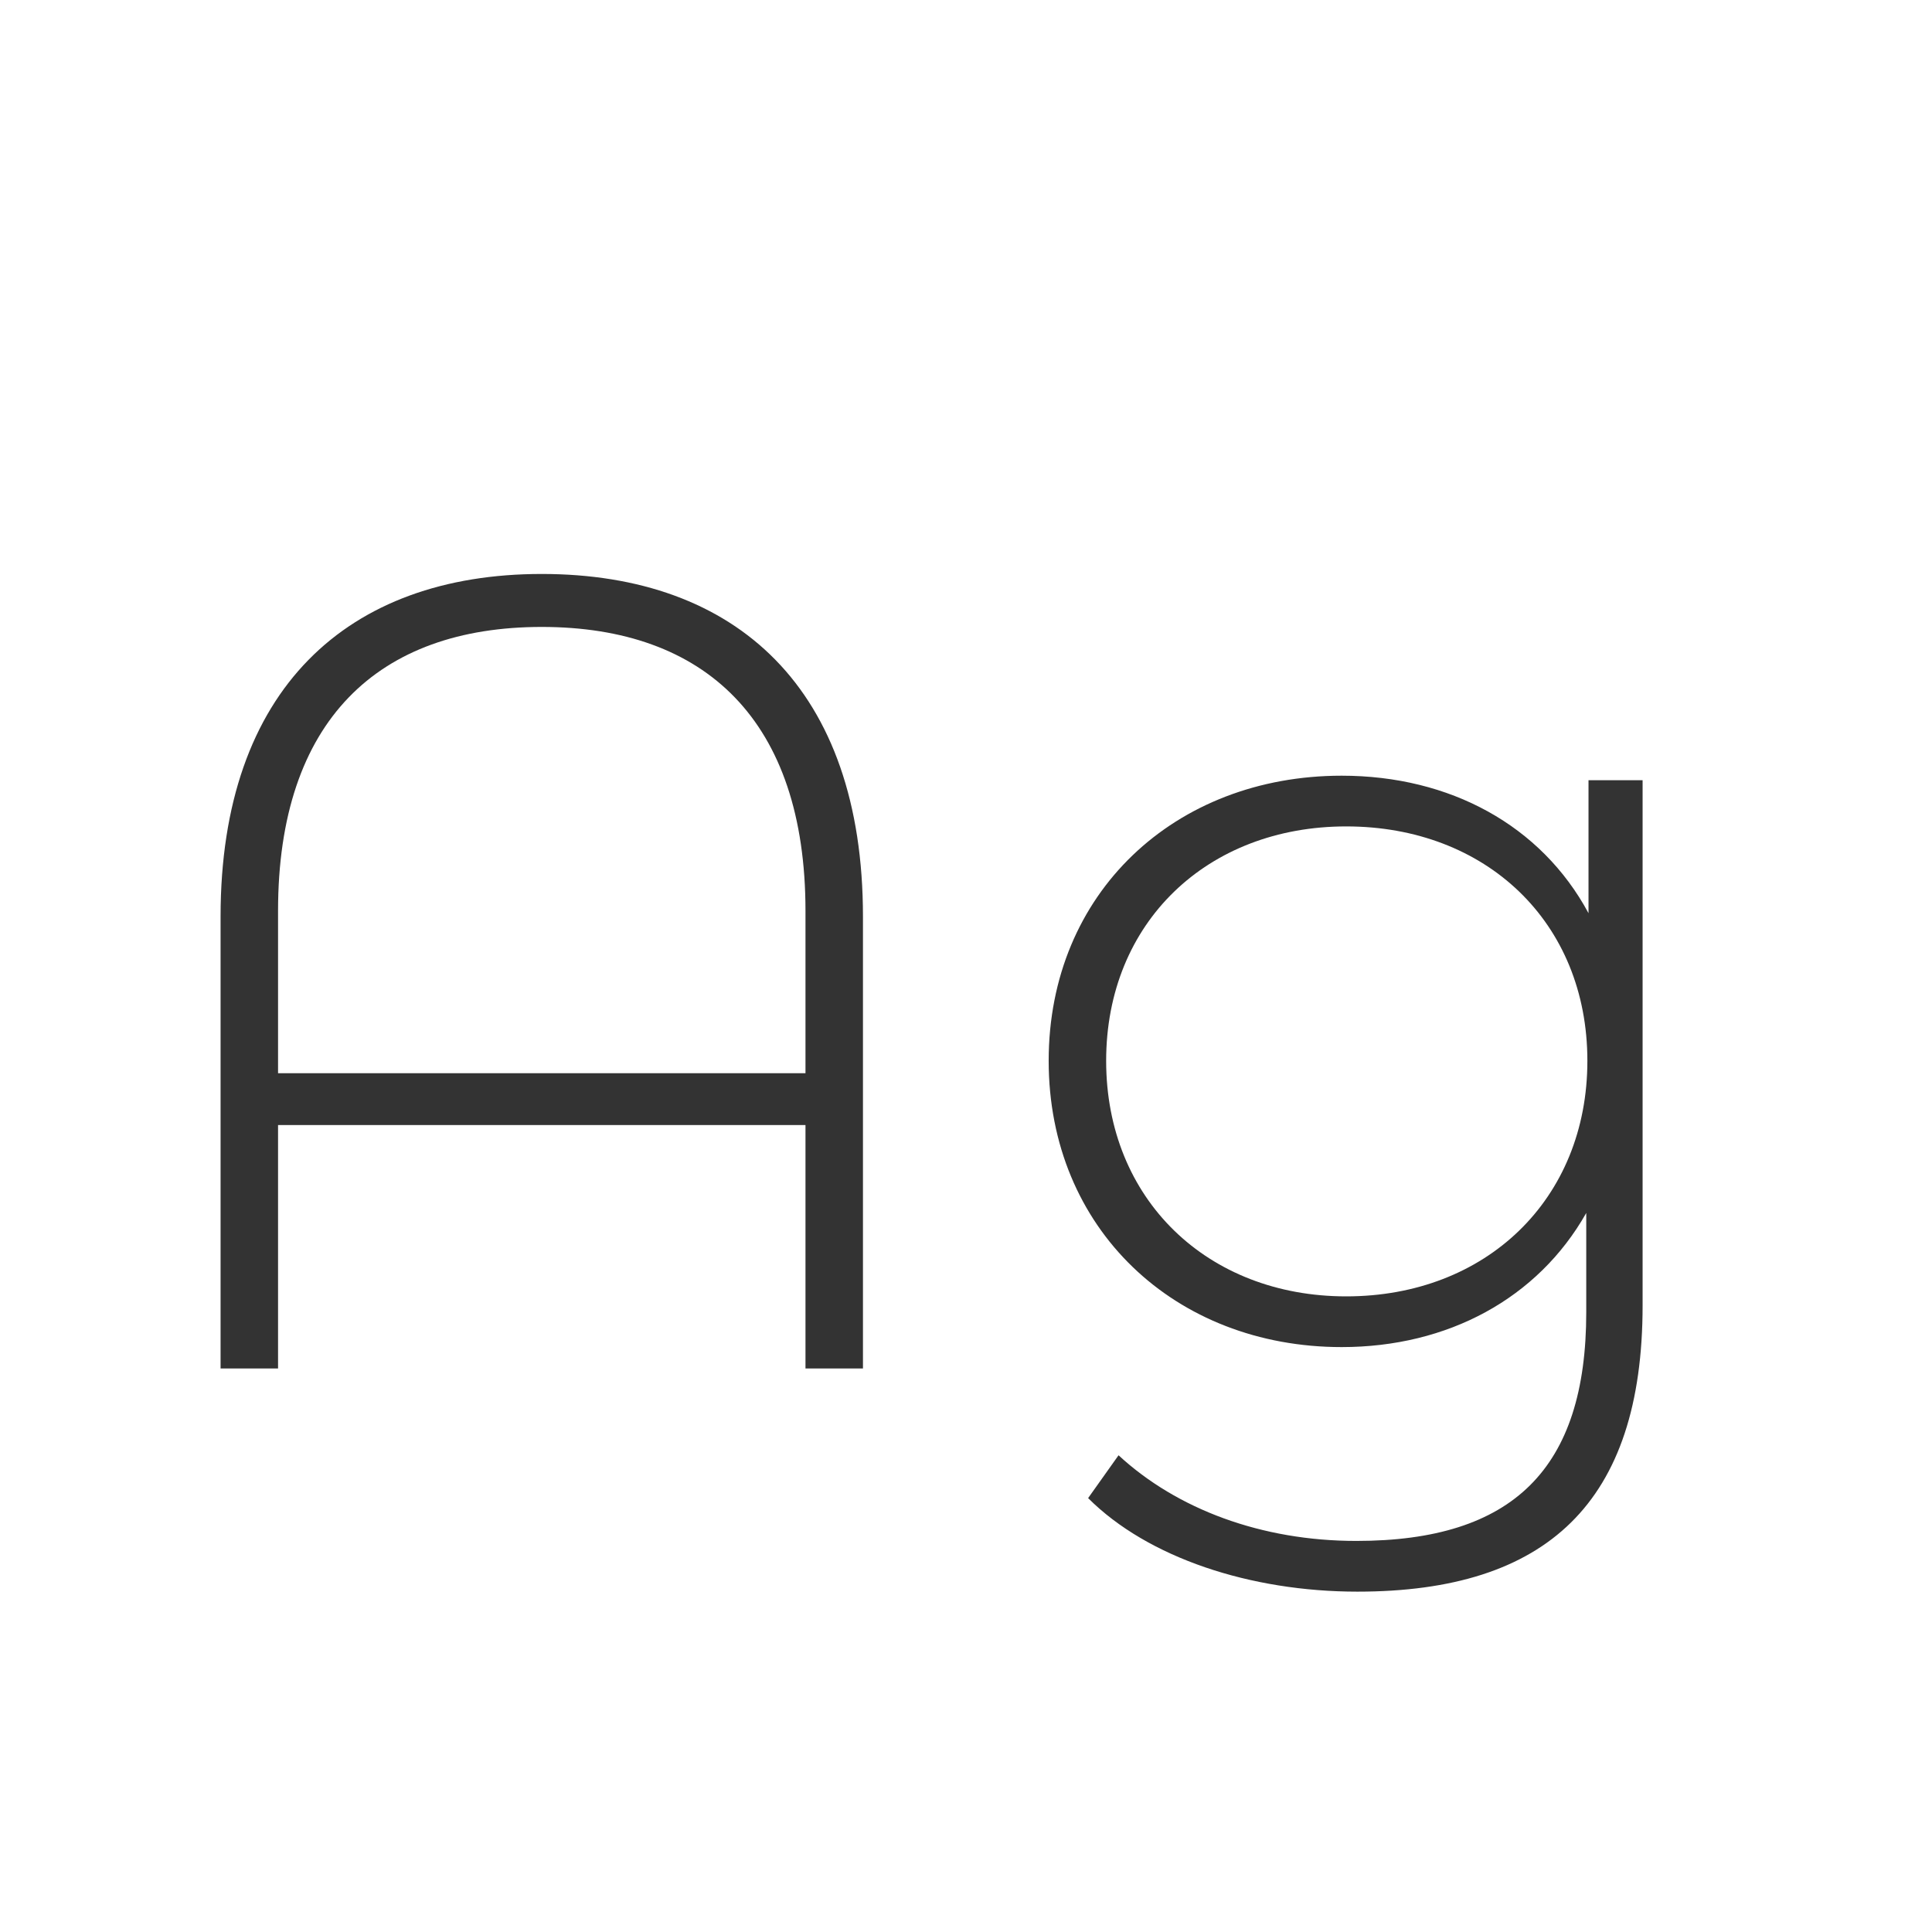 <svg width="24" height="24" viewBox="0 0 24 24" fill="none" xmlns="http://www.w3.org/2000/svg">
<path d="M6.73 7.13C4.322 7.13 2.74 8.558 2.74 11.386V17H3.454V13.976H10.006V17H10.72V11.386C10.72 8.558 9.152 7.13 6.73 7.13ZM3.454 13.332V11.316C3.454 8.95 4.7 7.788 6.73 7.788C8.76 7.788 10.006 8.95 10.006 11.316V13.332H3.454ZM19.733 9.692V11.344C19.145 10.252 18.011 9.636 16.667 9.636C14.595 9.636 13.027 11.092 13.027 13.178C13.027 15.264 14.595 16.734 16.667 16.734C17.983 16.734 19.103 16.132 19.705 15.068V16.3C19.705 18.246 18.795 19.142 16.849 19.142C15.673 19.142 14.623 18.75 13.895 18.078L13.517 18.61C14.259 19.352 15.533 19.772 16.863 19.772C19.215 19.772 20.405 18.666 20.405 16.216V9.692H19.733ZM16.723 16.104C15.001 16.104 13.741 14.9 13.741 13.178C13.741 11.456 15.001 10.266 16.723 10.266C18.459 10.266 19.719 11.456 19.719 13.178C19.719 14.9 18.459 16.104 16.723 16.104Z" fill="#333333"/>
</svg>
